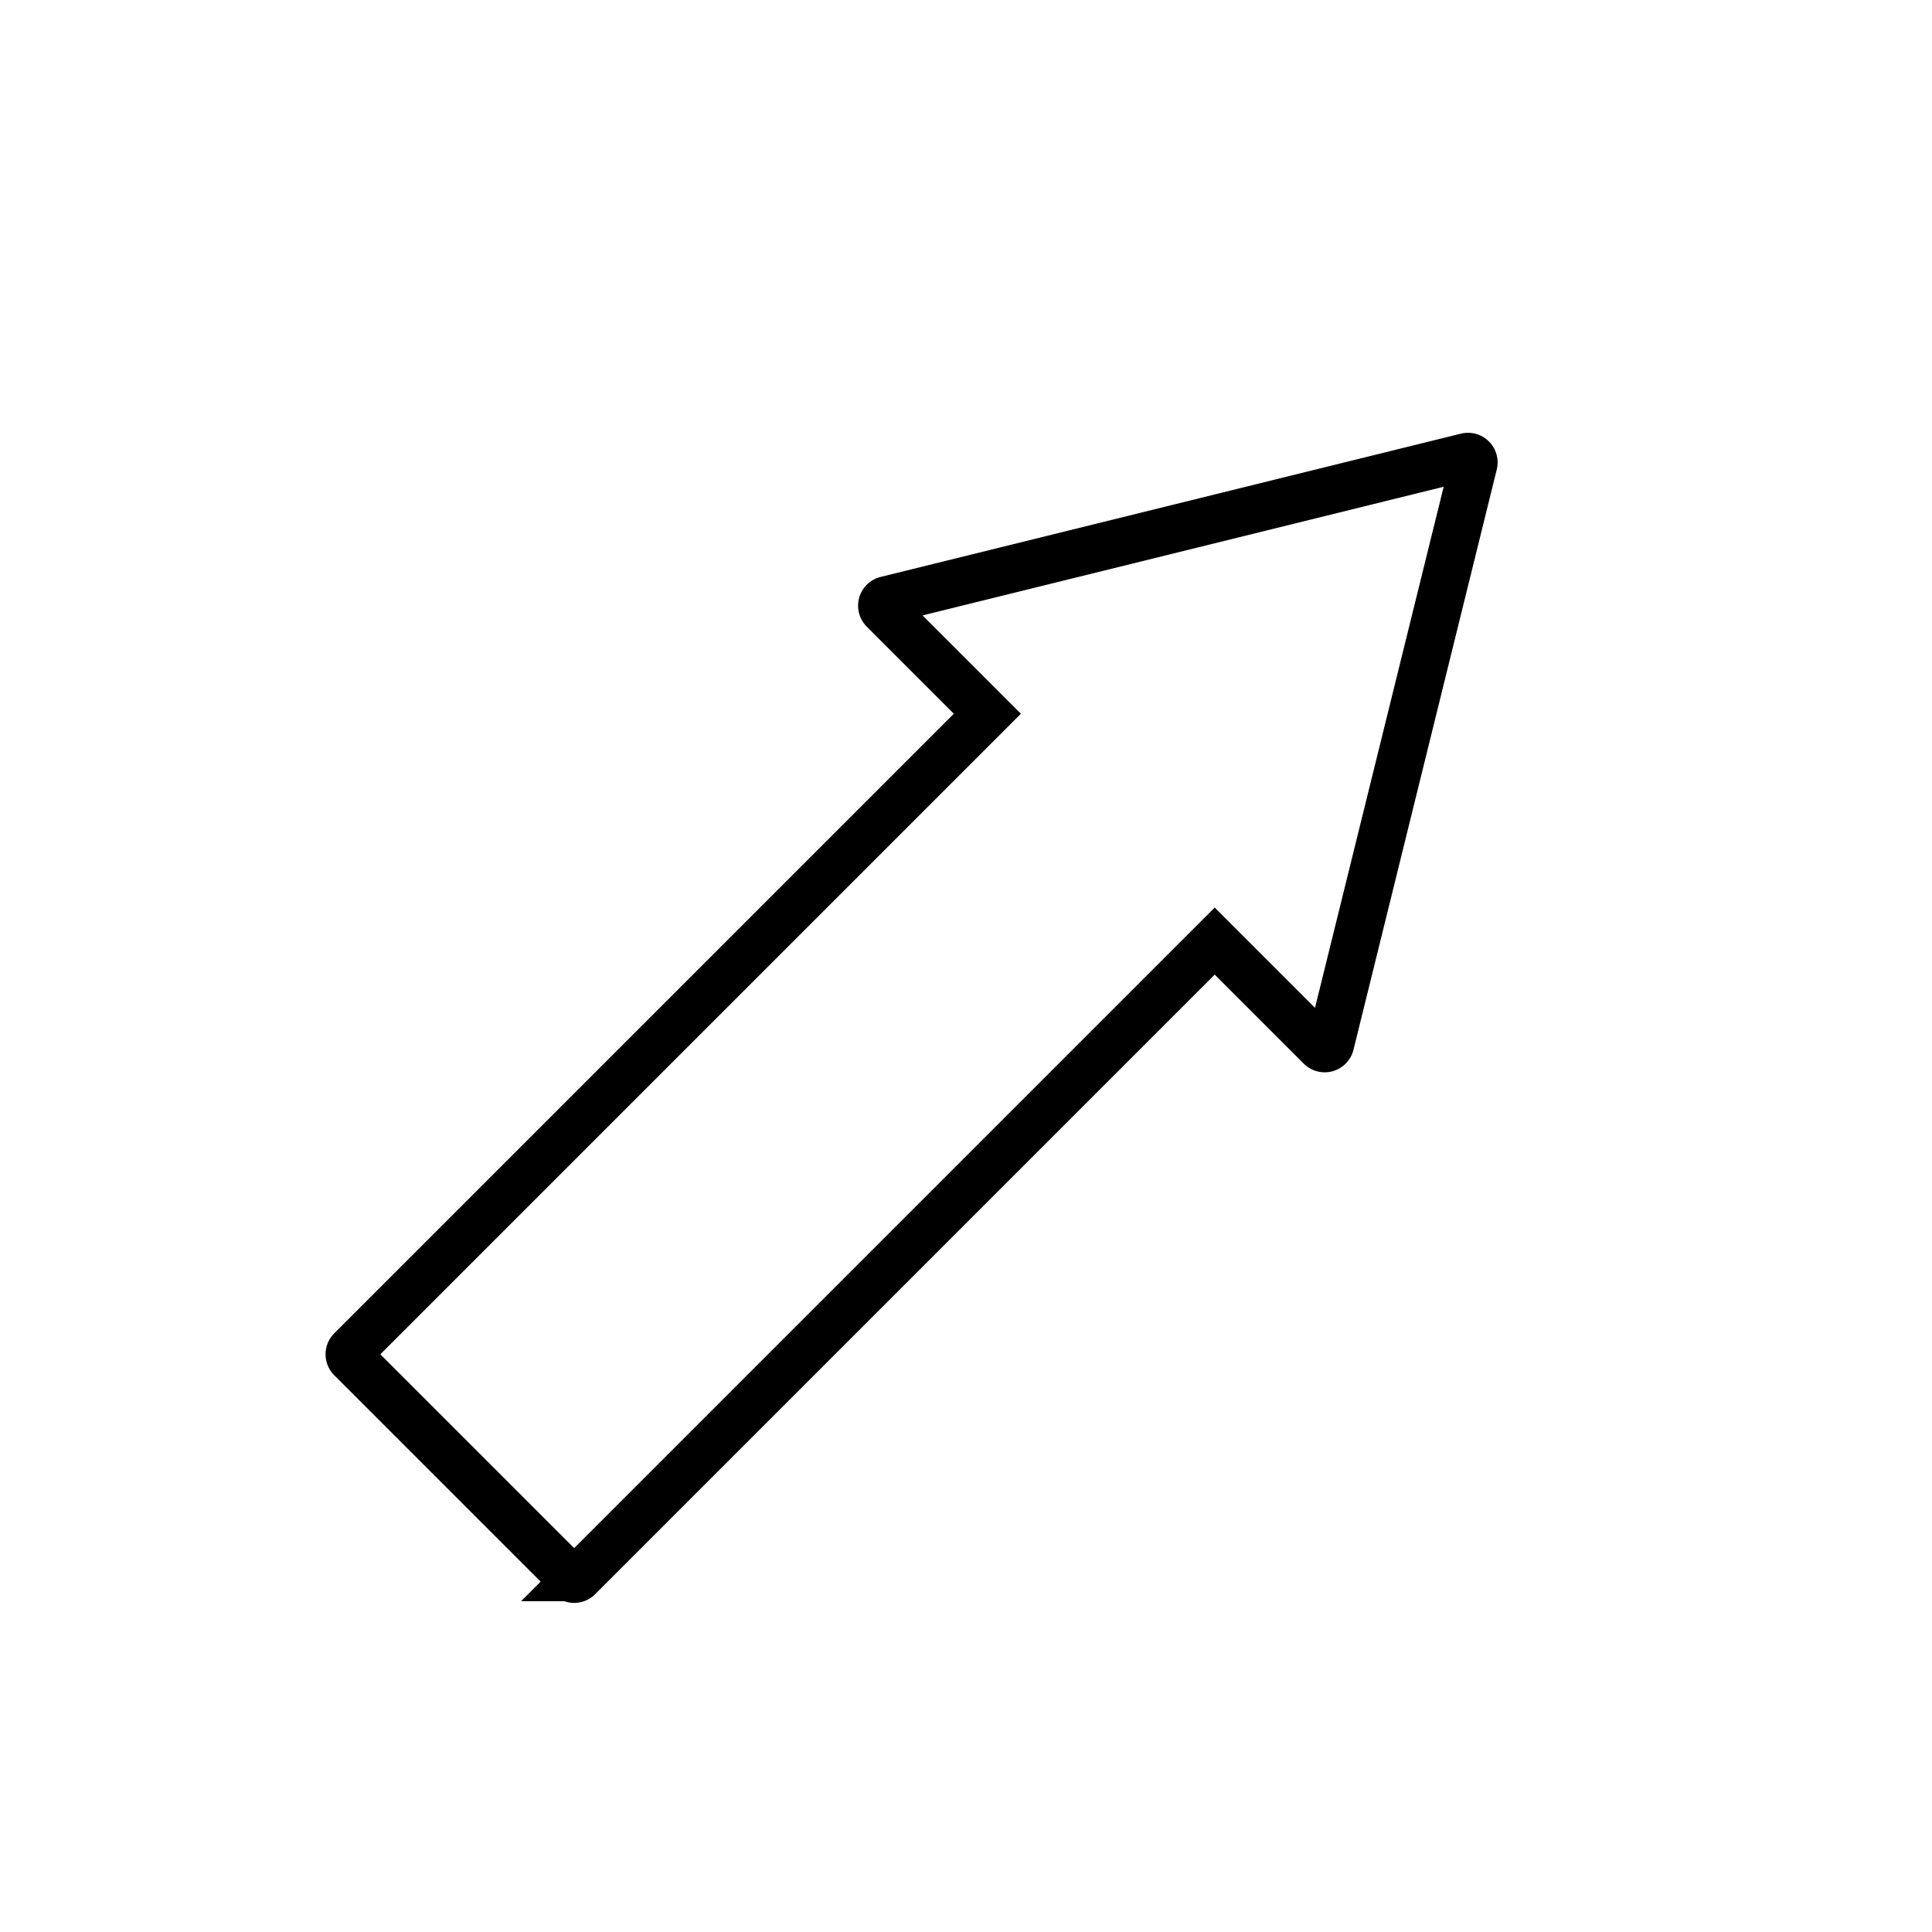 <svg width="326" height="326" viewBox="0 0 326 326" xmlns="http://www.w3.org/2000/svg">
  <path d="M97.59 266.176l107.38-107.38 17.851 17.85a1 1 0 0 0 1.678-.467l24.176-97.91a1 1 0 0 0-1.21-1.211l-97.912 24.175a1 1 0 0 0-.467 1.678l17.521 17.522-107.38 107.38a1 1 0 0 0 0 1.414l36.95 36.949a1 1 0 0 0 1.414 0z" stroke="currentColor" stroke-width="8" fill="none" fill-rule="evenodd"/>
</svg>

